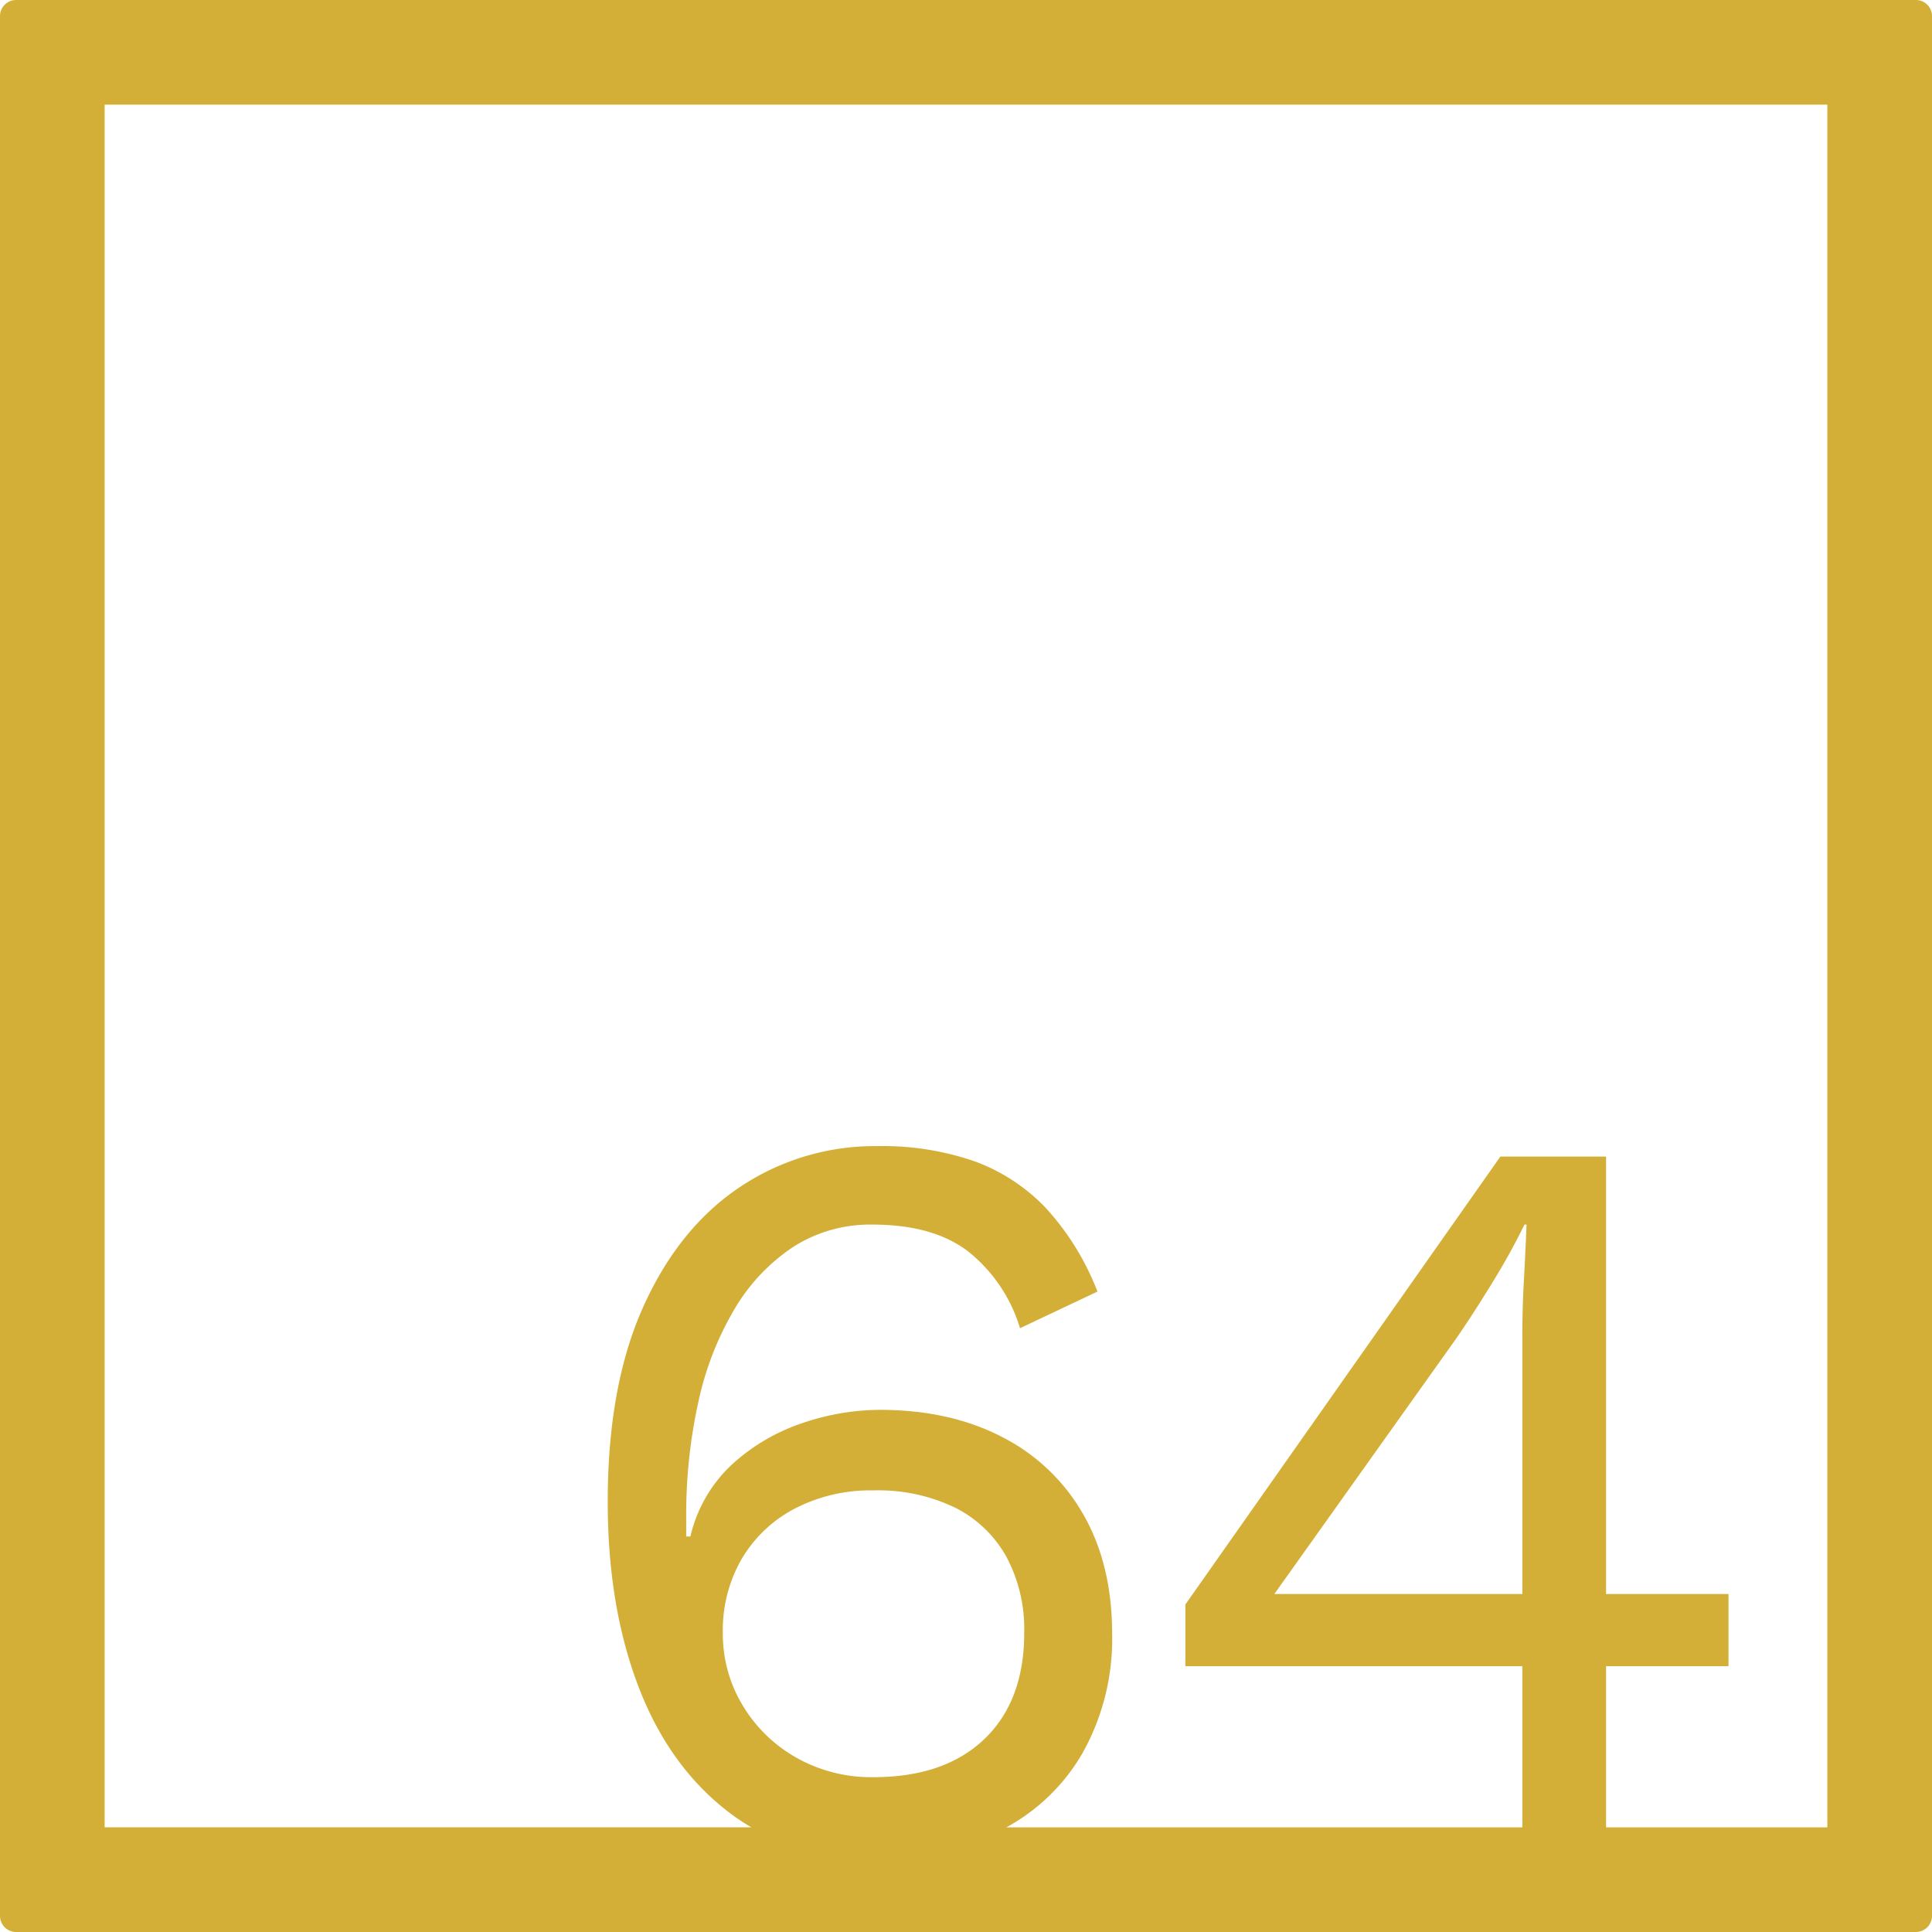 <svg xmlns="http://www.w3.org/2000/svg" width="120mm" height="120mm" viewBox="0 0 340.158 340.158">
  <g id="Zimmernummer">
      <g id="Z-04-064-M">
        <path fill="#D4AF37" stroke="none" d="M337.323,0H2.835A2.836,2.836,0,0,0,0,2.835V337.323a2.836,2.836,0,0,0,2.835,2.835H337.323a2.836,2.836,0,0,0,2.835-2.835V2.835A2.836,2.836,0,0,0,337.323,0ZM130.766,300.273a24.312,24.312,0,0,1-3.5-12.805,25.086,25.086,0,0,1,3.316-12.99,23.482,23.482,0,0,1,9.305-8.844,28.907,28.907,0,0,1,13.911-3.225,31.086,31.086,0,0,1,14.371,3.04,21.232,21.232,0,0,1,9.029,8.66,27.039,27.039,0,0,1,3.132,13.359q0,11.979-7,18.7T153.8,312.9a26.855,26.855,0,0,1-13.543-3.41A25.733,25.733,0,0,1,130.766,300.273ZM268.032,280.65H224.364l31.876-44.773q2.944-4.236,6.448-9.949a116.878,116.878,0,0,0,5.712-10.319h.369q-.186,4.794-.461,9.766t-.276,9.765Zm53.7,41.082h-38.96V293.363h21.557V280.65H282.772V203.633H264.163l-55.46,78.86v10.87h59.329v28.369H177.186a34.544,34.544,0,0,0,13.462-13.168,41.1,41.1,0,0,0,5.159-20.913q0-12.159-5.067-21a34.381,34.381,0,0,0-14.279-13.634q-9.216-4.791-21.558-4.791a42.682,42.682,0,0,0-13.542,2.3,34.746,34.746,0,0,0-12.345,7.186,25.068,25.068,0,0,0-7.462,12.806h-.737V267.2a91.944,91.944,0,0,1,2.119-20.267,54.588,54.588,0,0,1,6.356-16.4A33.525,33.525,0,0,1,139.61,219.57a25.092,25.092,0,0,1,14-3.961q10.869,0,17.043,4.883a27.33,27.33,0,0,1,8.936,13.359l13.635-6.45a46.609,46.609,0,0,0-9.028-14.647,32.824,32.824,0,0,0-12.622-8.292,49.467,49.467,0,0,0-17.043-2.672,42.7,42.7,0,0,0-24.229,7.187q-10.779,7.185-17.044,21.1T107,264.437q0,18.24,5.343,32.335t15.846,22.2a37.028,37.028,0,0,0,4.11,2.757H18.425V18.425H321.732Z"/>
      </g>
    </g>
</svg>
